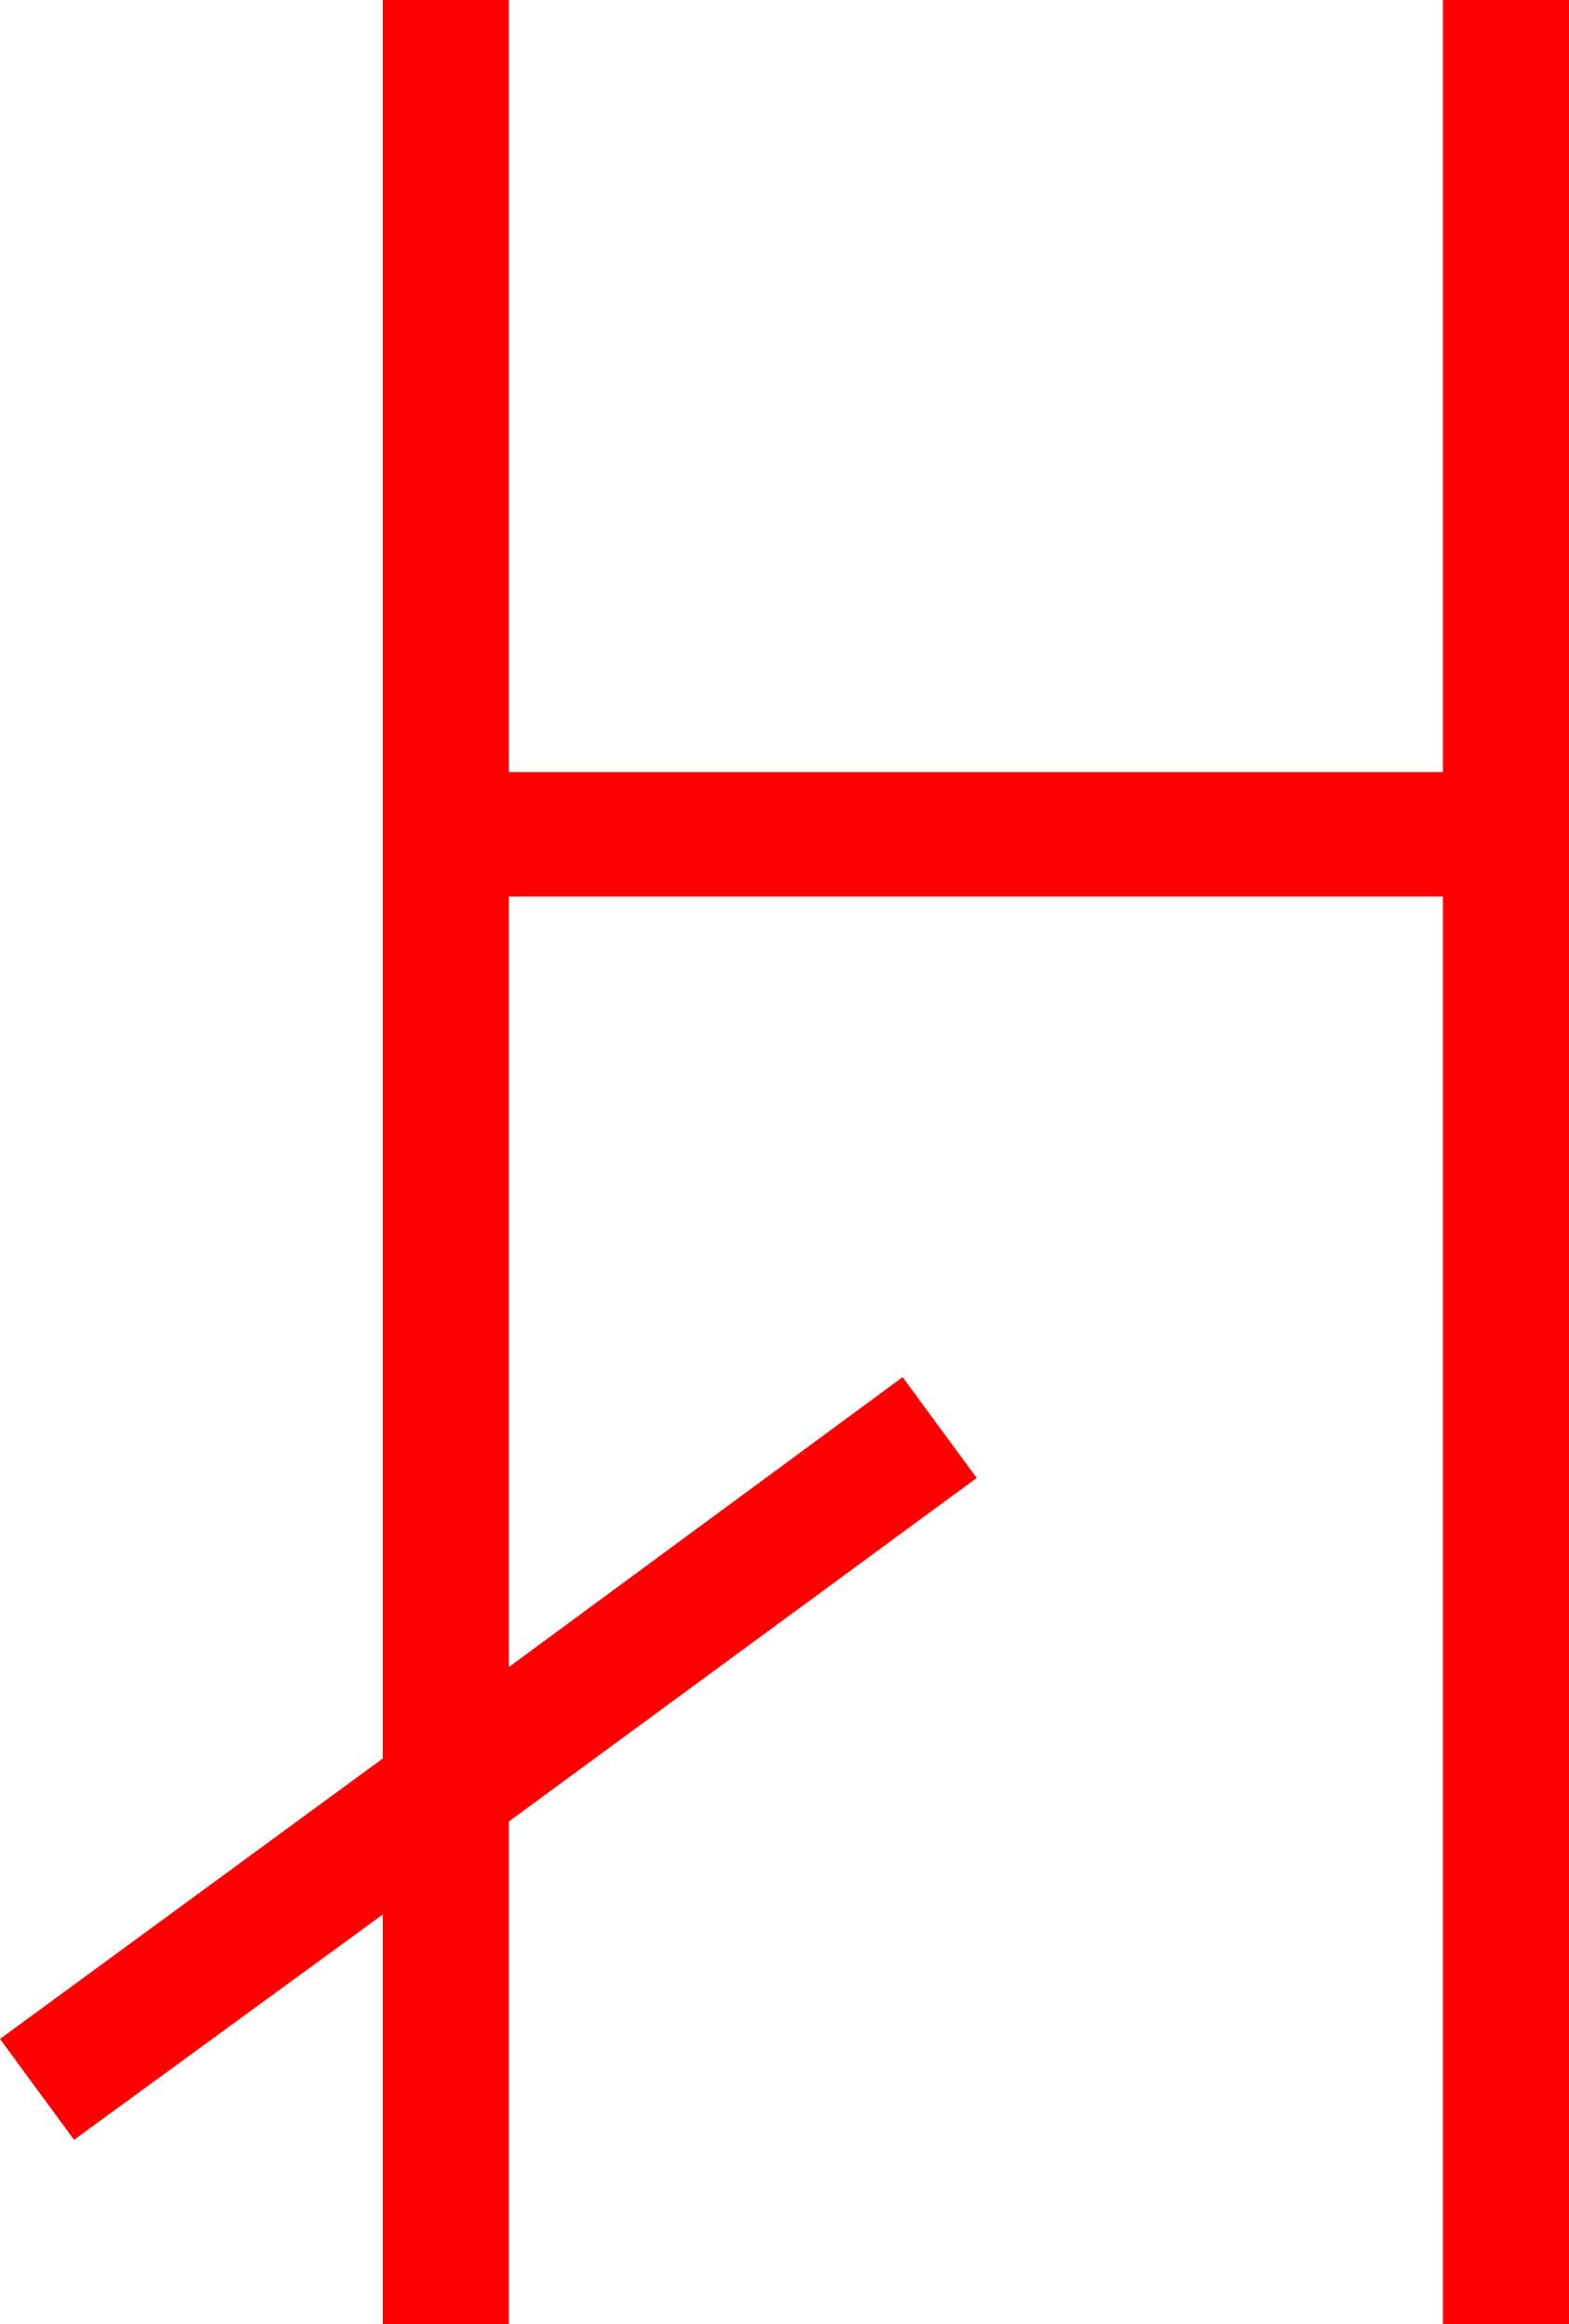 <?xml version="1.0" encoding="utf-8"?>
<!DOCTYPE svg PUBLIC "-//W3C//DTD SVG 1.1//EN" "http://www.w3.org/Graphics/SVG/1.1/DTD/svg11.dtd">
<svg width="29.18" height="43.213" xmlns="http://www.w3.org/2000/svg" xmlns:xlink="http://www.w3.org/1999/xlink" xmlns:xml="http://www.w3.org/XML/1998/namespace" version="1.1">
  <g>
    <g>
      <path style="fill:#FF0000;fill-opacity:1" d="M7.119,0L9.463,0 9.463,14.355 26.836,14.355 26.836,0 29.18,0 29.18,43.213 26.836,43.213 26.836,16.67 9.463,16.67 9.463,30.996 16.787,25.605 18.164,27.48 9.463,33.867 9.463,43.213 7.119,43.213 7.119,35.596 1.377,39.785 0,37.91 7.119,32.695 7.119,0z" />
    </g>
  </g>
</svg>